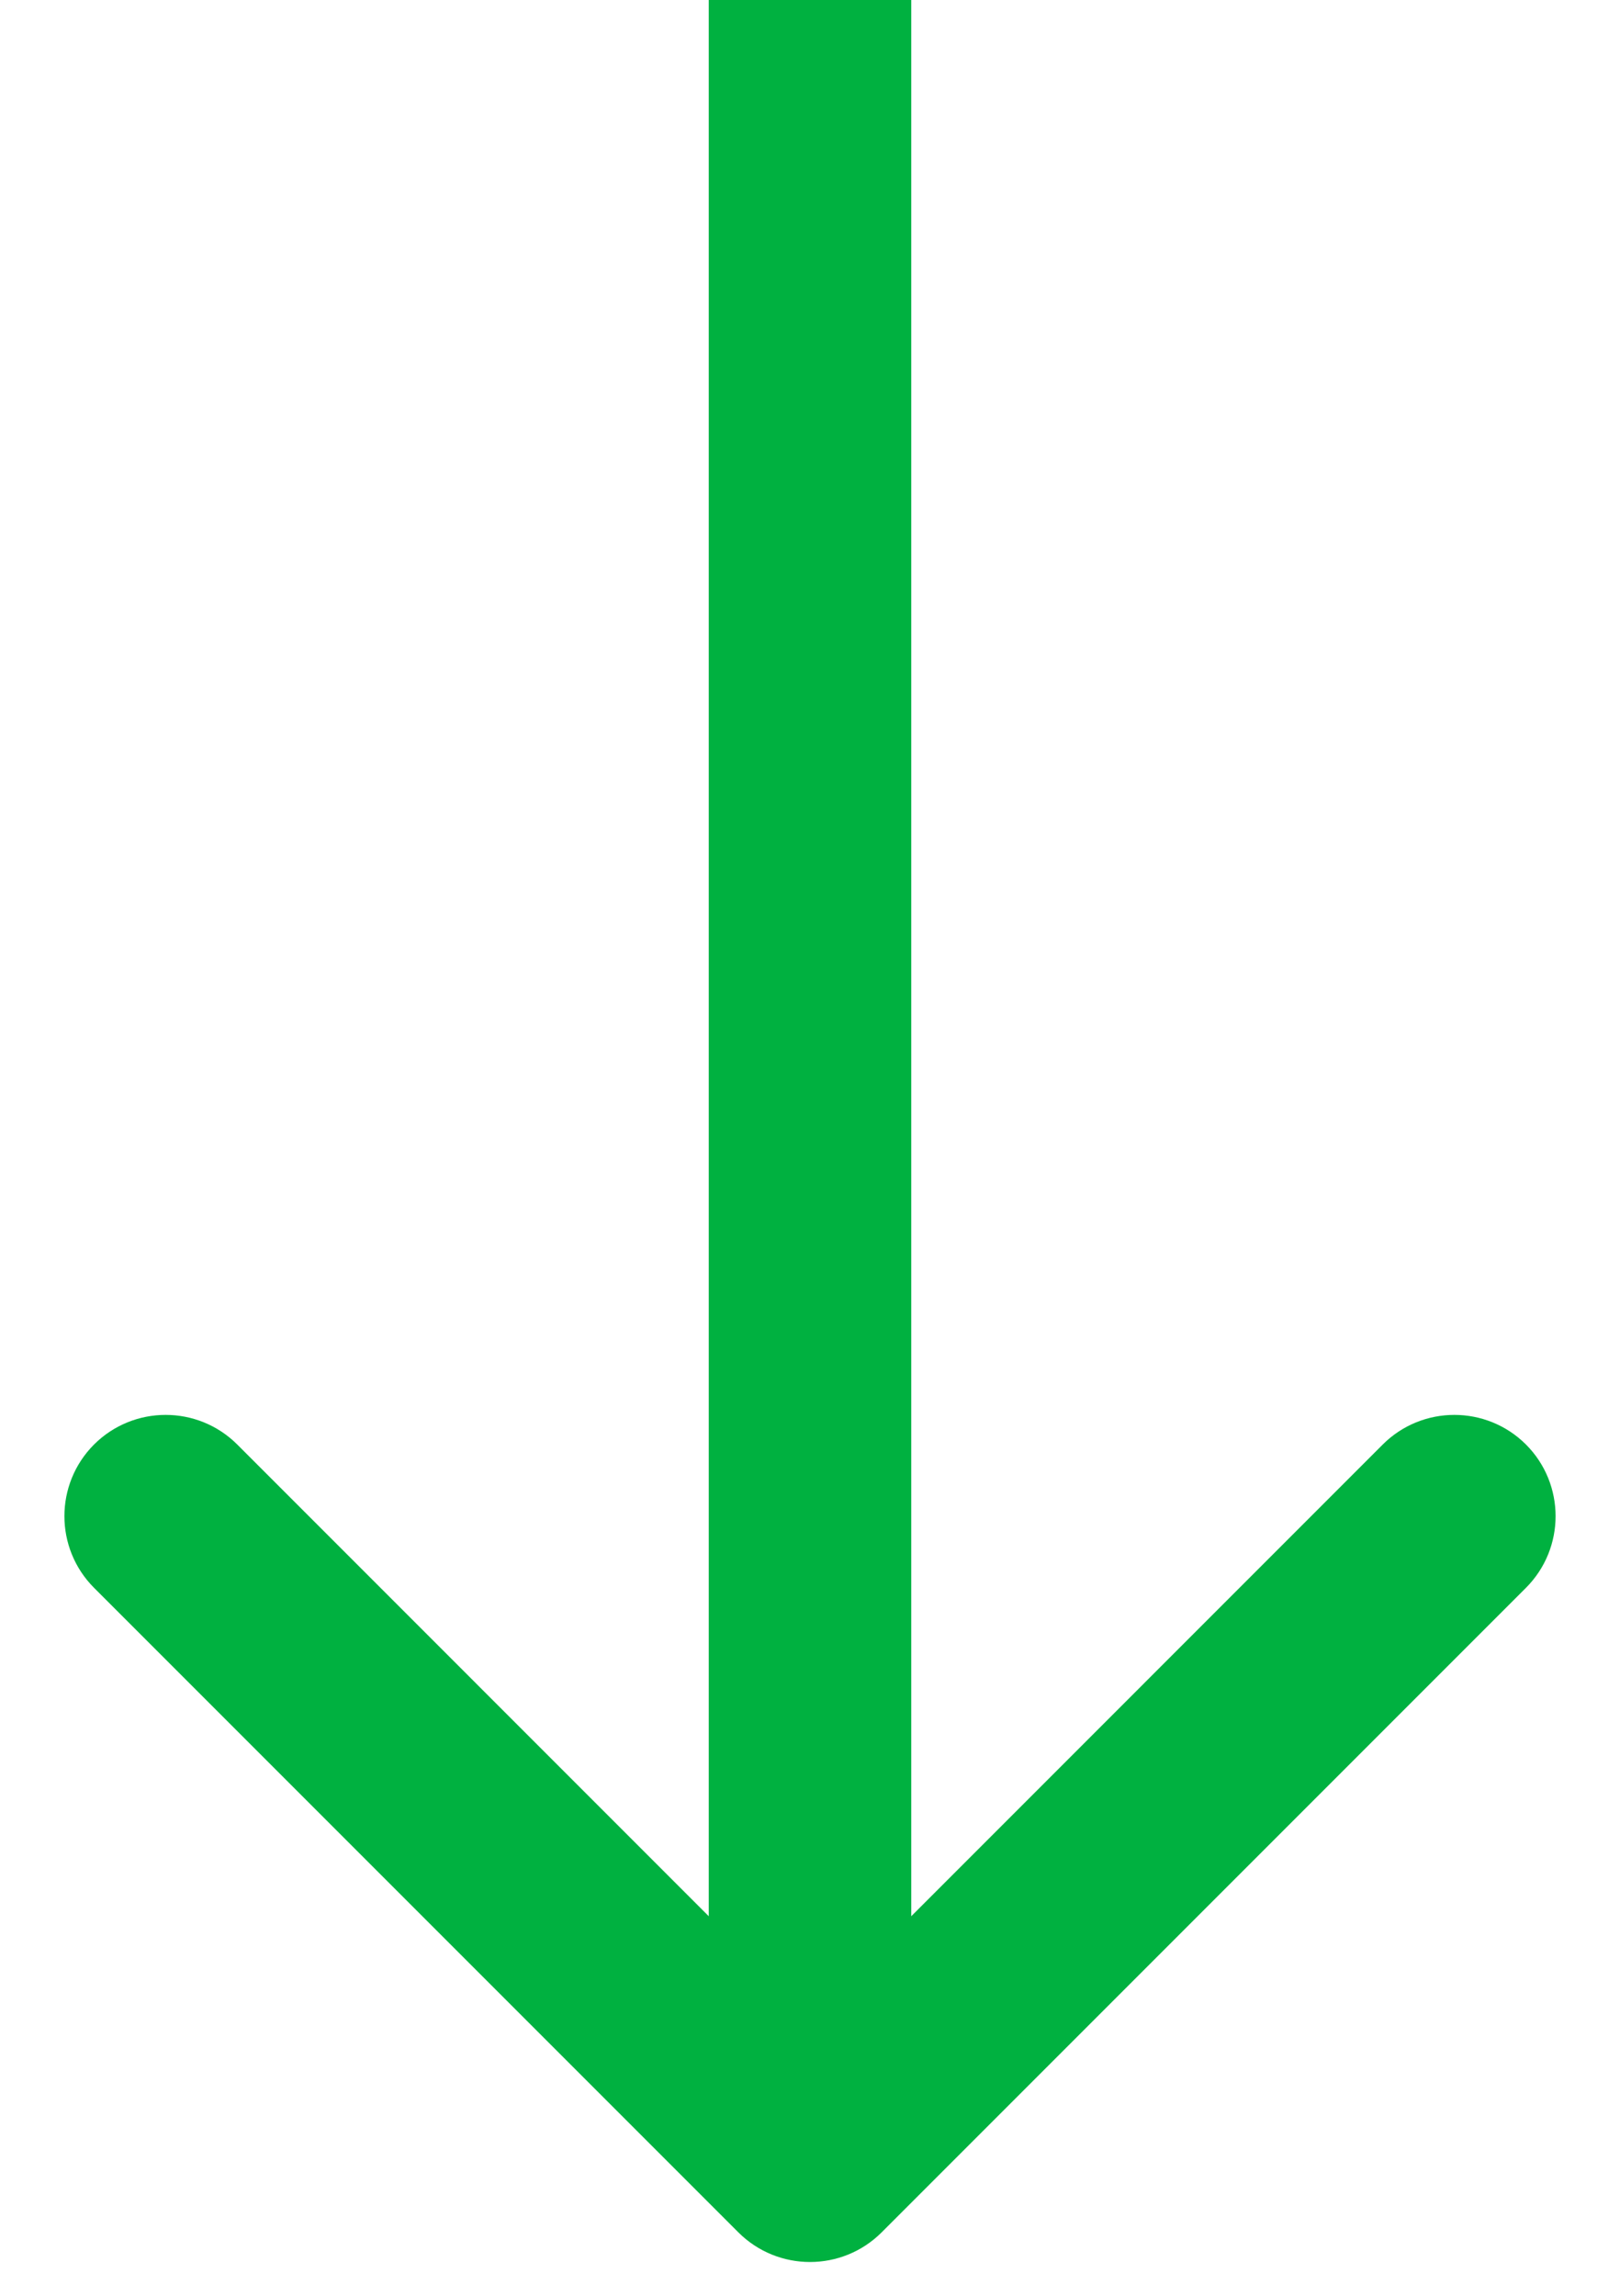 <svg width="24" height="34" viewBox="0 0 24 34" fill="none" xmlns="http://www.w3.org/2000/svg">
<path d="M13.061 33.061C12.475 33.646 11.525 33.646 10.939 33.061L1.393 23.515C0.808 22.929 0.808 21.979 1.393 21.393C1.979 20.808 2.929 20.808 3.515 21.393L12 29.879L20.485 21.393C21.071 20.808 22.021 20.808 22.607 21.393C23.192 21.979 23.192 22.929 22.607 23.515L13.061 33.061ZM13.5 0L13.5 32H10.5L10.5 0L13.5 0Z" fill="#00B140"/>
</svg>
